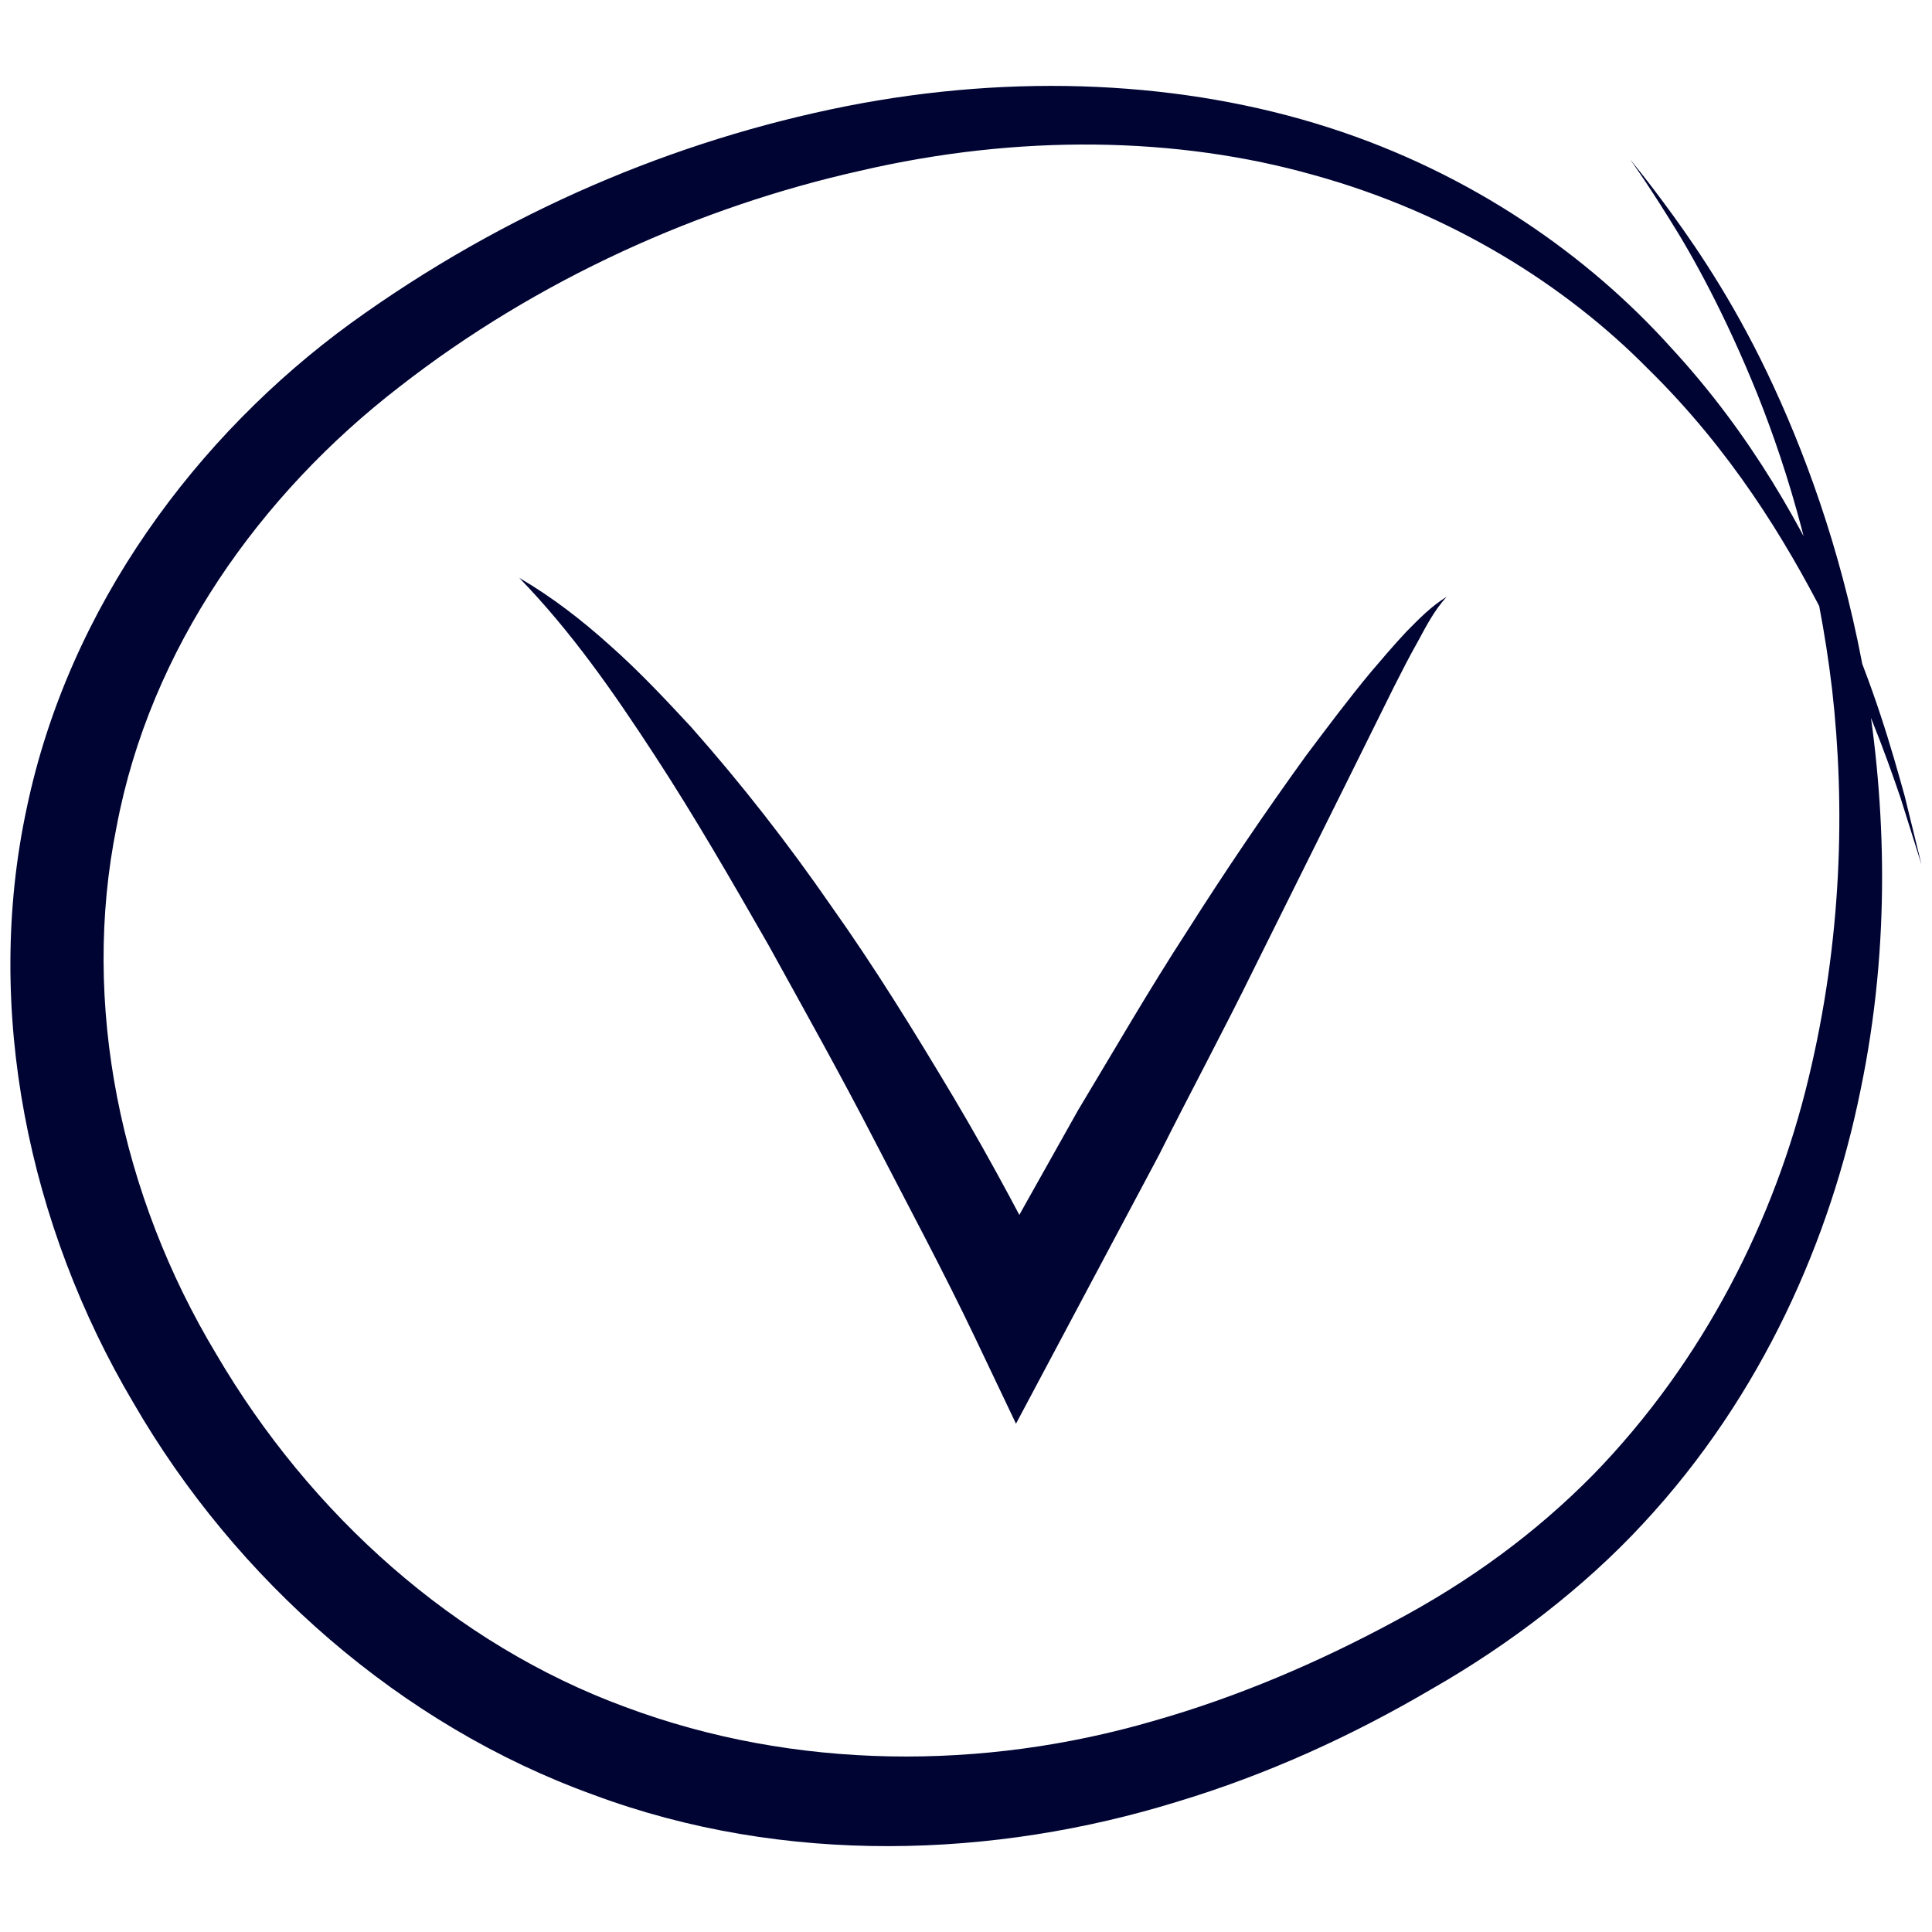 <?xml version="1.0" encoding="utf-8"?>
<!-- Generator: Adobe Illustrator 16.0.3, SVG Export Plug-In . SVG Version: 6.00 Build 0)  -->
<!DOCTYPE svg PUBLIC "-//W3C//DTD SVG 1.1//EN" "http://www.w3.org/Graphics/SVG/1.1/DTD/svg11.dtd">
<svg version="1.1" xmlns="http://www.w3.org/2000/svg" xmlns:xlink="http://www.w3.org/1999/xlink" x="0px" y="0px" width="40px"
	 height="40px" viewBox="0 0 40 40" enable-background="new 0 0 40 40" xml:space="preserve">
<g id="exports">
	<g id="arrow_x5F_left_3_">
		<g>
			<path fill="#000433" d="M33.749,3.301c0,0,0.328,0.386,0.887,1.155c0.558,0.771,1.346,1.937,2.093,3.562
				c0.747,1.62,1.48,3.687,1.905,6.158c0.404,2.465,0.522,5.35-0.117,8.409c-0.618,3.041-2.015,6.292-4.501,8.963
				c-1.224,1.323-2.768,2.503-4.366,3.416c-1.642,0.966-3.392,1.77-5.288,2.342c-3.752,1.158-8.102,1.335-12.082-0.149
				c-3.982-1.438-7.393-4.438-9.517-8.111c-2.166-3.653-3.107-8.141-2.21-12.313c0.875-4.186,3.534-7.727,6.708-10.04
				c3.206-2.319,6.733-3.793,10.253-4.493c3.512-0.694,7.004-0.52,9.988,0.438c2.99,0.957,5.399,2.678,7.077,4.54
				c1.714,1.85,2.759,3.796,3.496,5.413c0.733,1.629,1.106,2.981,1.361,3.896c0.227,0.923,0.347,1.415,0.347,1.415
				s-0.152-0.482-0.436-1.388c-0.307-0.896-0.778-2.209-1.583-3.775c-0.801-1.557-1.917-3.411-3.651-5.11
				c-1.699-1.721-4.066-3.217-6.906-4.003c-2.833-0.803-6.12-0.855-9.412-0.087c-3.281,0.735-6.657,2.231-9.528,4.472
				c-2.875,2.218-5.16,5.415-5.853,9.104C1.67,20.78,2.5,24.752,4.478,28.036c1.941,3.316,4.939,6.012,8.474,7.308
				c3.525,1.316,7.423,1.307,10.92,0.289c1.749-0.496,3.431-1.22,4.97-2.049c1.602-0.85,2.946-1.843,4.128-3.036
				c2.327-2.386,3.781-5.339,4.47-8.207c0.698-2.878,0.766-5.652,0.492-8.065c-0.286-2.418-0.894-4.479-1.545-6.109
				c-0.658-1.631-1.329-2.854-1.835-3.651C34.05,3.71,33.749,3.301,33.749,3.301z"/>
		</g>
		<g>
			<path fill="#000433" d="M10.75,11.964c0.672,0.391,1.306,0.881,1.888,1.407c0.59,0.523,1.13,1.098,1.666,1.676
				c1.043,1.177,2.011,2.418,2.901,3.706c0.908,1.278,1.728,2.61,2.529,3.952c0.802,1.346,1.523,2.719,2.244,4.128L20.207,26.8
				c0.682-1.287,1.403-2.544,2.112-3.812c0.749-1.245,1.474-2.503,2.268-3.723c0.779-1.229,1.597-2.436,2.452-3.619
				c0.44-0.585,0.877-1.171,1.347-1.736c0.238-0.28,0.477-0.56,0.729-0.829c0.257-0.262,0.522-0.533,0.836-0.725
				c-0.246,0.27-0.415,0.589-0.586,0.908c-0.177,0.313-0.342,0.636-0.505,0.958l-0.963,1.943l-1.931,3.883
				c-0.637,1.299-1.322,2.57-1.969,3.862l-2.035,3.824l-0.927,1.742l-0.845-1.775c-0.651-1.367-1.383-2.729-2.085-4.089
				c-0.704-1.364-1.453-2.702-2.194-4.045c-0.762-1.329-1.526-2.658-2.364-3.94C12.71,14.344,11.836,13.083,10.75,11.964z"/>
		</g>
	</g>
</g>
<g id="home">
</g>
<g id="view">
	<g id="month">
	</g>
	<g id="selection">
	</g>
</g>
<g id="new">
	<g id="new_with_add">
	</g>
	<g id="new_with_more">
	</g>
	<g id="new_with_less">
	</g>
	<g id="new_sub">
	</g>
	<g id="new_description">
	</g>
	<g id="new_desc_w_milestone">
	</g>
</g>
</svg>
